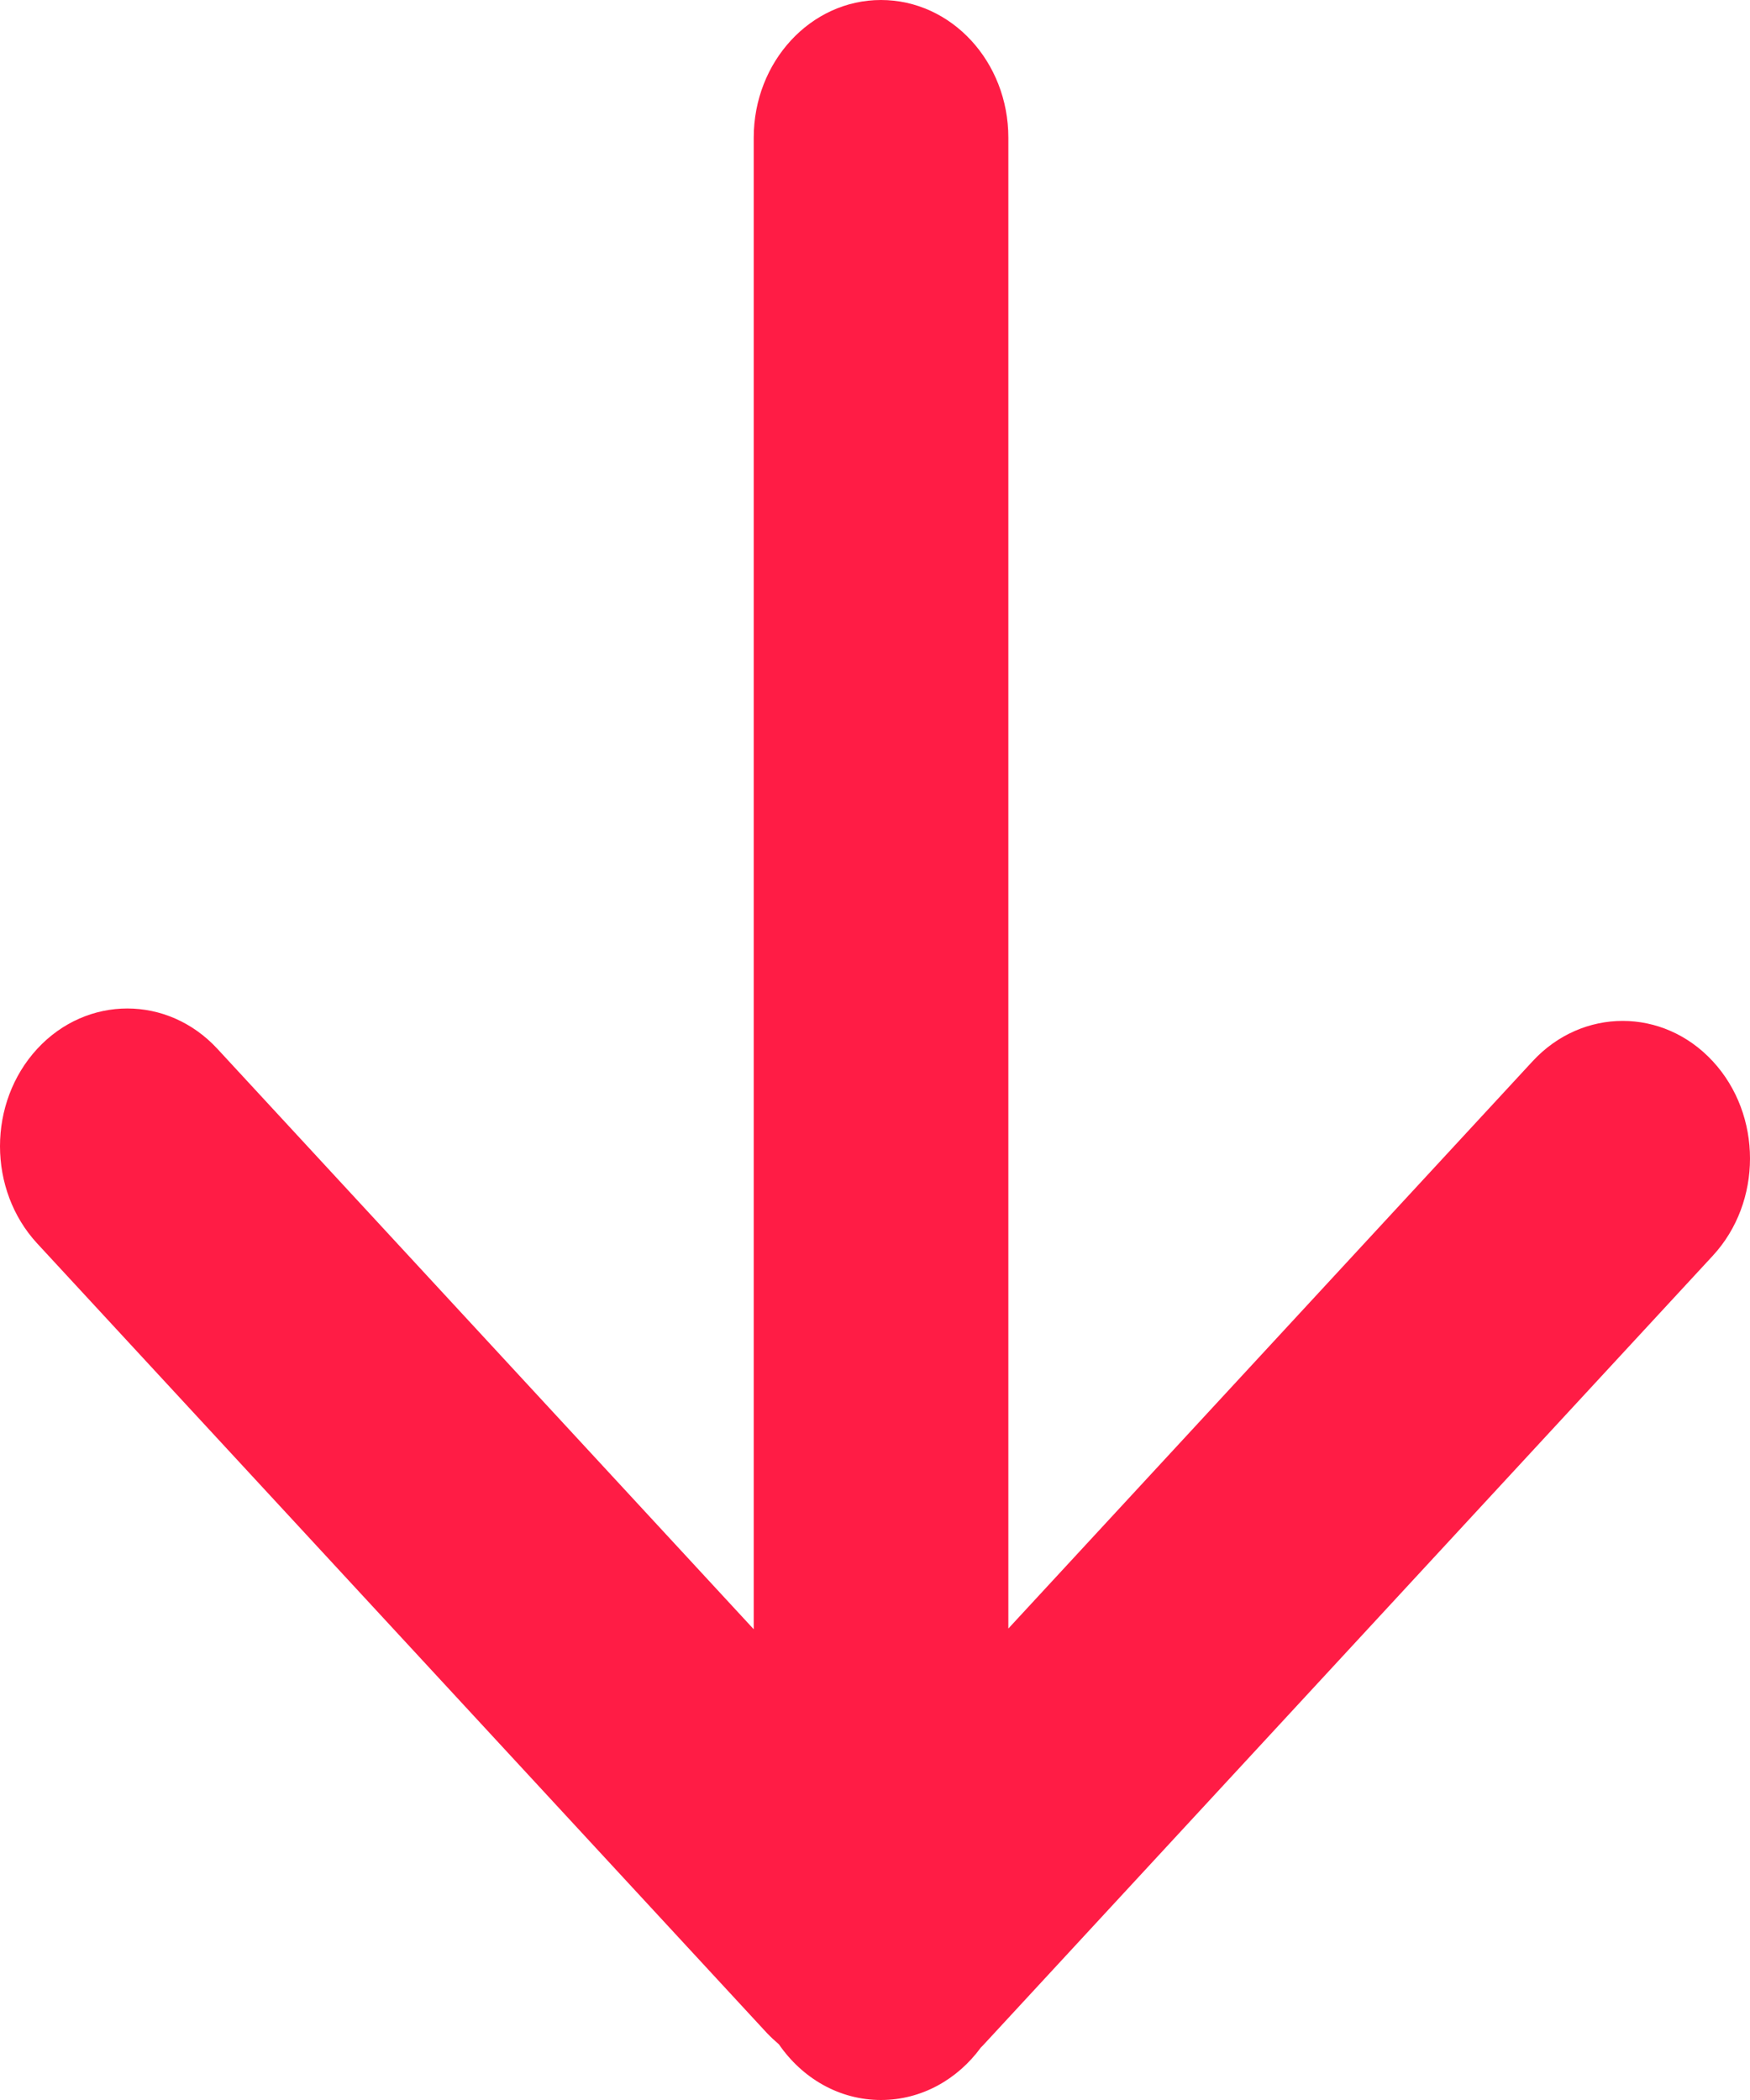 <svg width="10" height="12" viewBox="0 0 10 12" fill="none" xmlns="http://www.w3.org/2000/svg">
<path d="M9.787 6.064C9.503 5.757 9.042 5.757 8.758 6.064L5.762 9.306L5.762 0.787C5.762 0.352 5.436 5.44264e-08 5.034 5.92161e-08C4.633 6.40067e-08 4.307 0.352 4.307 0.787L4.307 9.31L1.242 5.993C0.958 5.686 0.497 5.686 0.213 5.993C-0.071 6.301 -0.071 6.799 0.213 7.106L4.383 11.618C4.405 11.641 4.428 11.662 4.451 11.682C4.584 11.875 4.795 12 5.034 12C5.266 12 5.472 11.882 5.605 11.7C5.609 11.696 5.613 11.692 5.617 11.688L9.787 7.176C10.071 6.869 10.071 6.371 9.787 6.064Z" fill="#FF1C45"/>
</svg>
